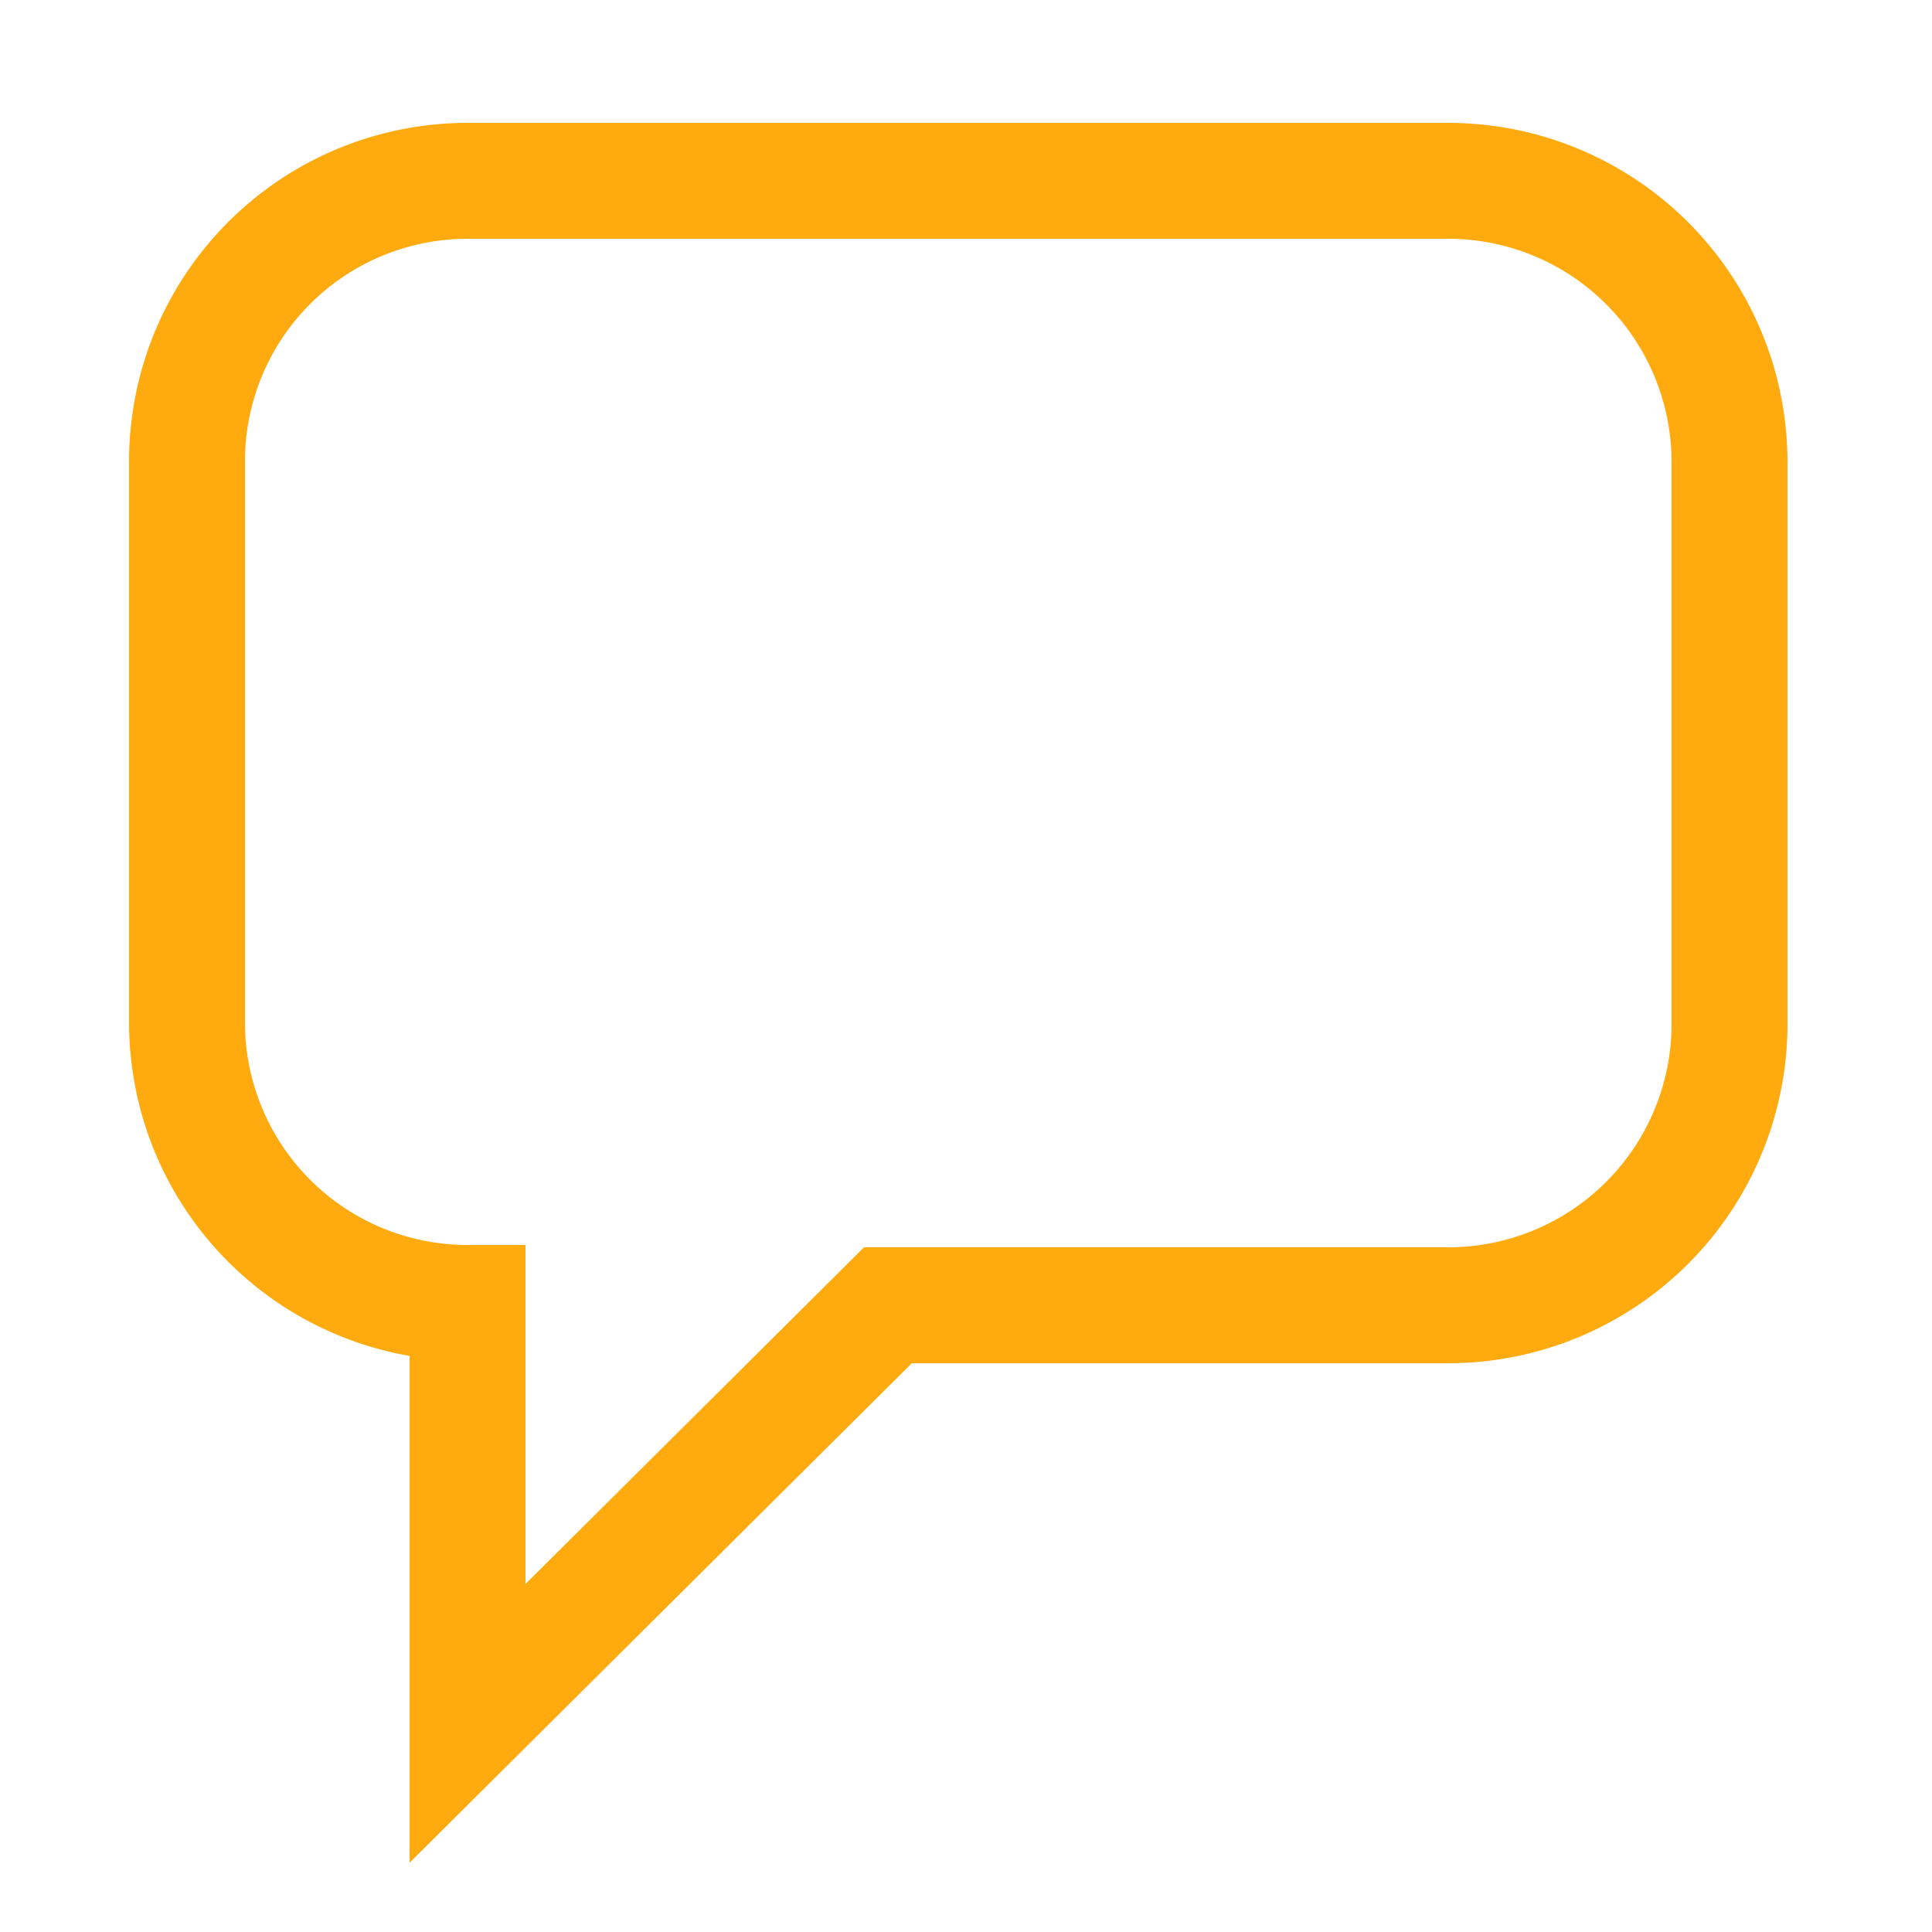 <svg xmlns="http://www.w3.org/2000/svg" viewBox="0 0 25 25"><defs><style>.a{fill:none;stroke:#ffab0f;stroke-linecap:square;stroke-miterlimit:10;stroke-width:1.5px;}</style></defs><path class="a" d="M6.05,16.86a3.63,3.63,0,0,1-3.63-3.63V6A3.63,3.63,0,0,1,6.05,2.34h12.7A3.64,3.64,0,0,1,22.38,6v7.26a3.64,3.64,0,0,1-3.63,3.63H11.49L6.05,22.3Z"/></svg>